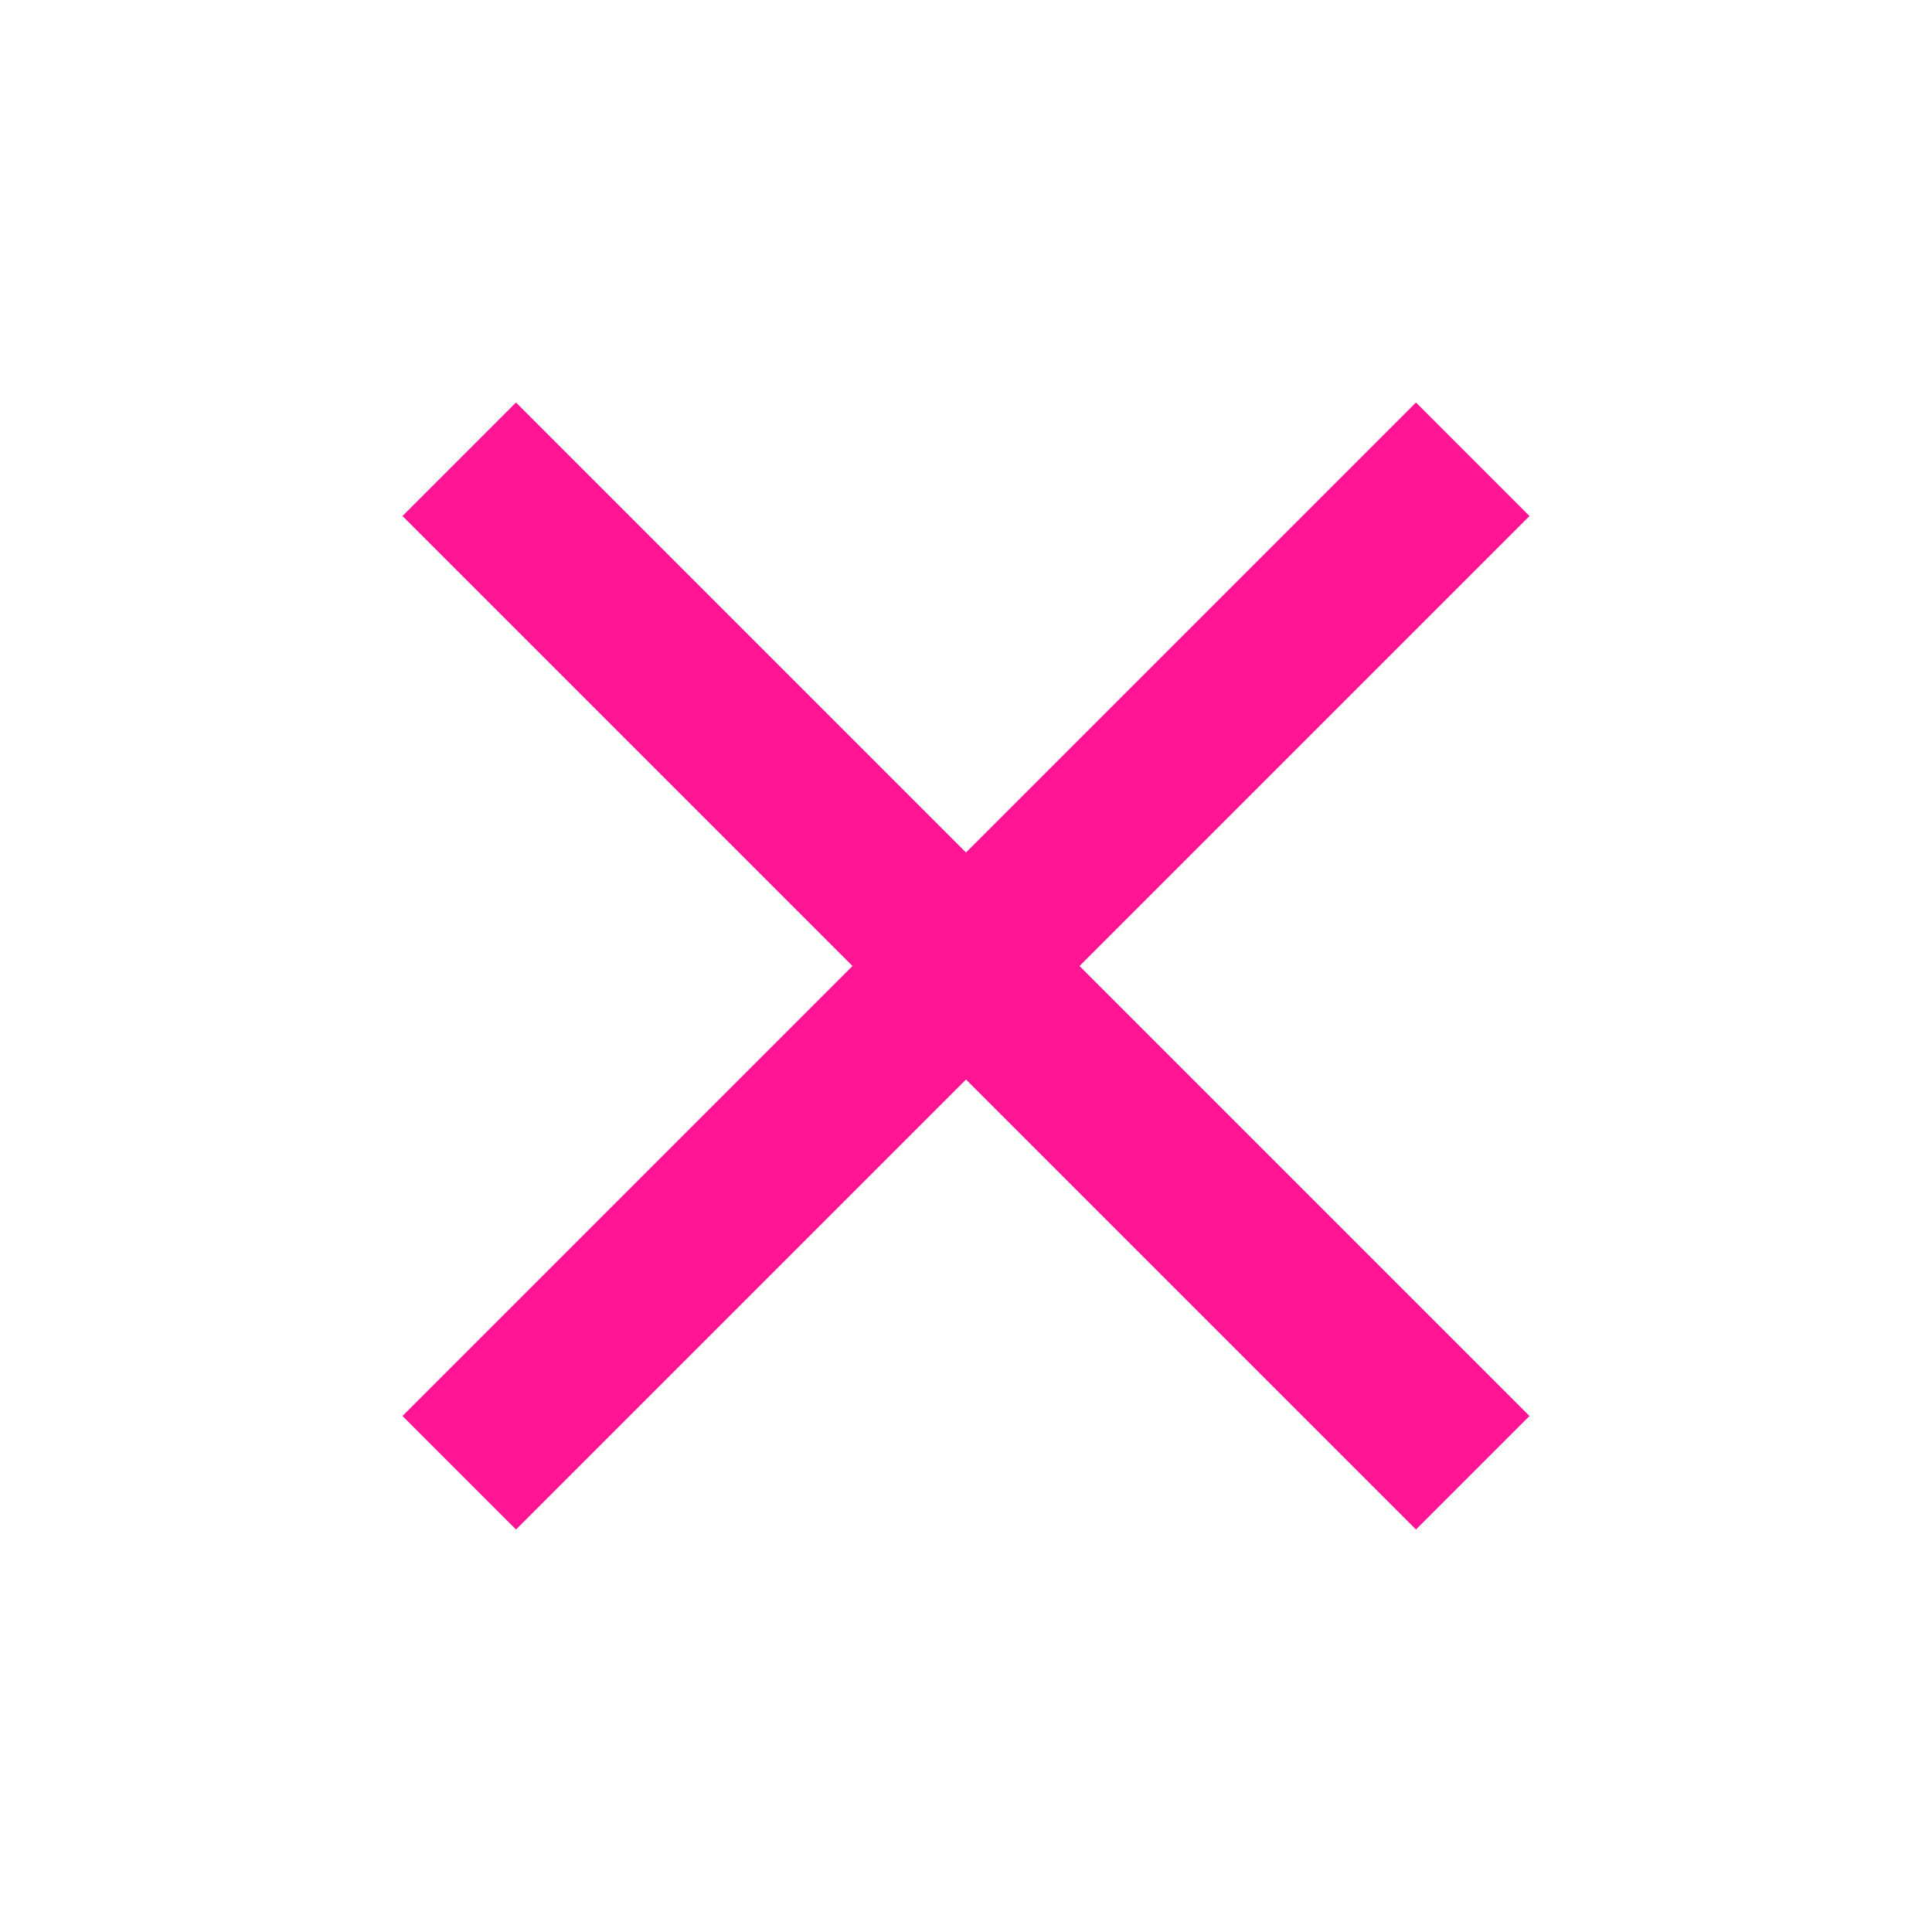 <svg xmlns="http://www.w3.org/2000/svg"
     height="24px"
     viewBox="0 0 24 24"
     width="24px"
     fill="#FF1493">
    <path d="M0 0h24v24H0z" fill="none"/>
    <path d="M19 6.41L17.59 5 12 10.59 6.41 5 5 6.41 10.59 12 5 17.59 6.41 19 12 13.41 17.59 19 19 17.59 13.41 12z"/>
</svg>
